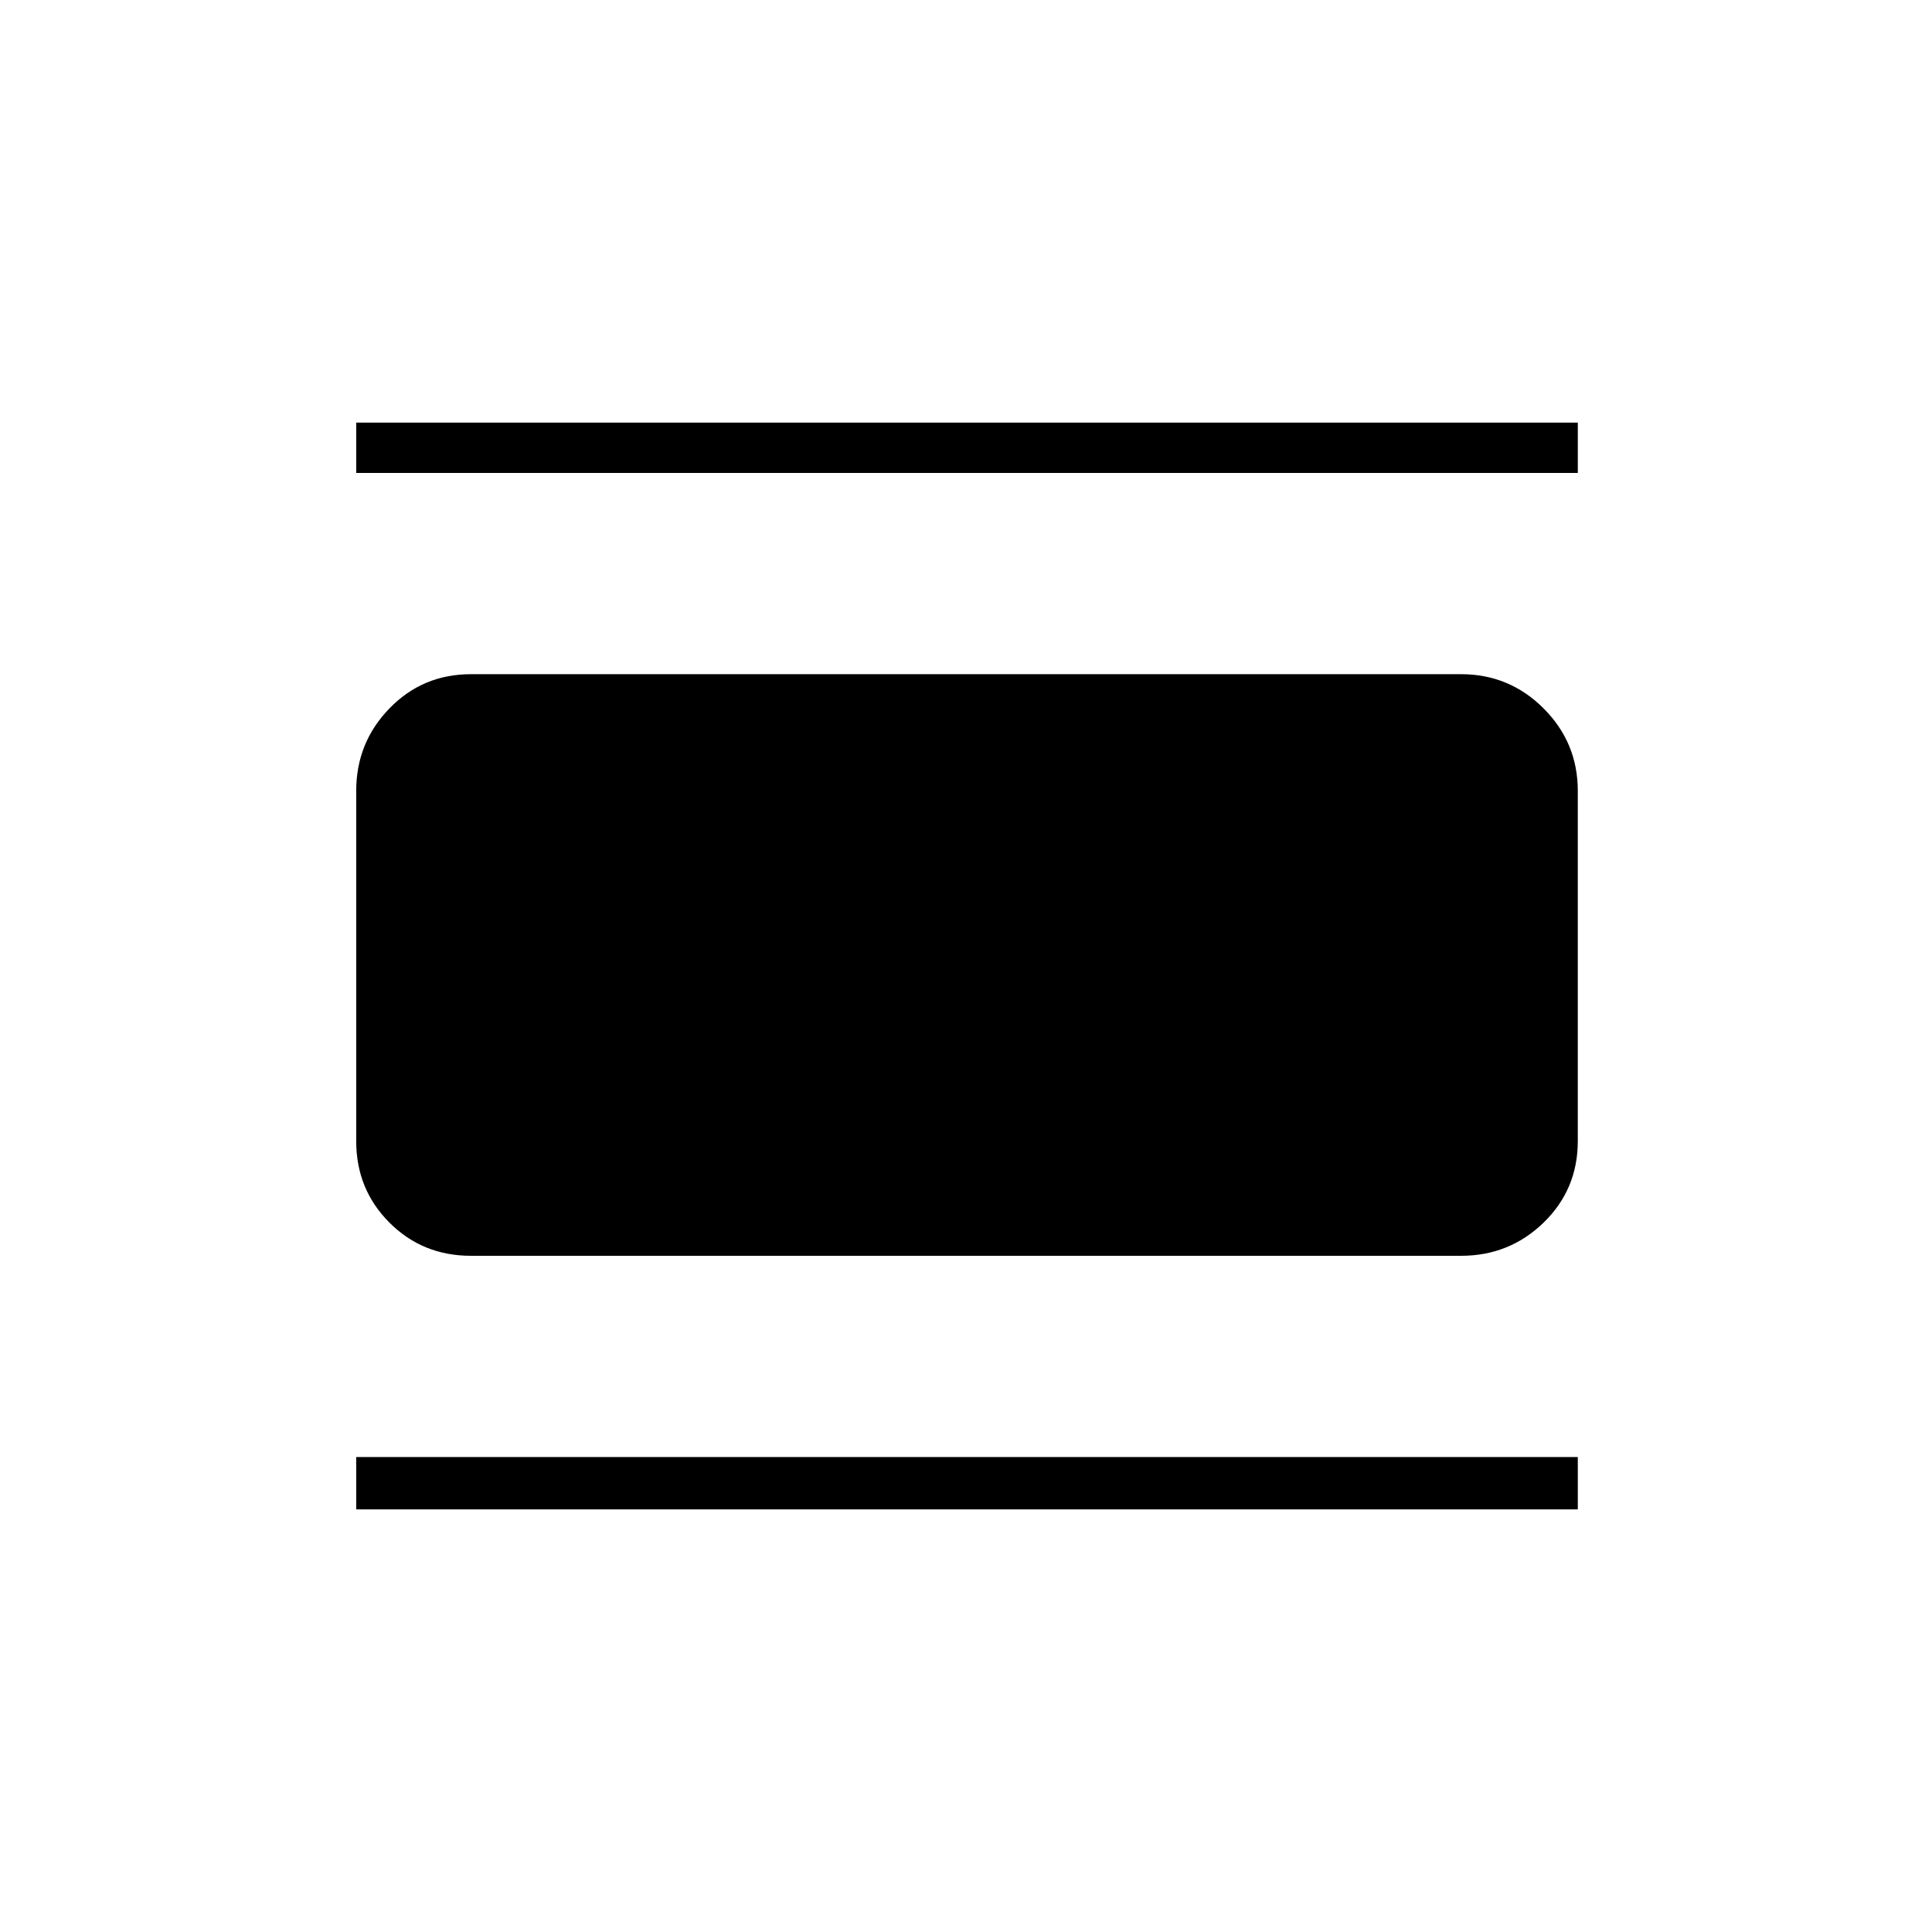 <svg xmlns="http://www.w3.org/2000/svg" height="24" width="24"><path d="M5.85 15.6q-.6 0-1.012-.412-.413-.413-.413-1.013v-4.35q0-.6.413-1.025.412-.425 1.012-.425h12.3q.6 0 1.025.425.425.425.425 1.025v4.35q0 .6-.425 1.013-.425.412-1.025.412ZM4.425 5.875V5.25H19.6v.625Zm0 12.875v-.65H19.6v.65Z"/></svg>